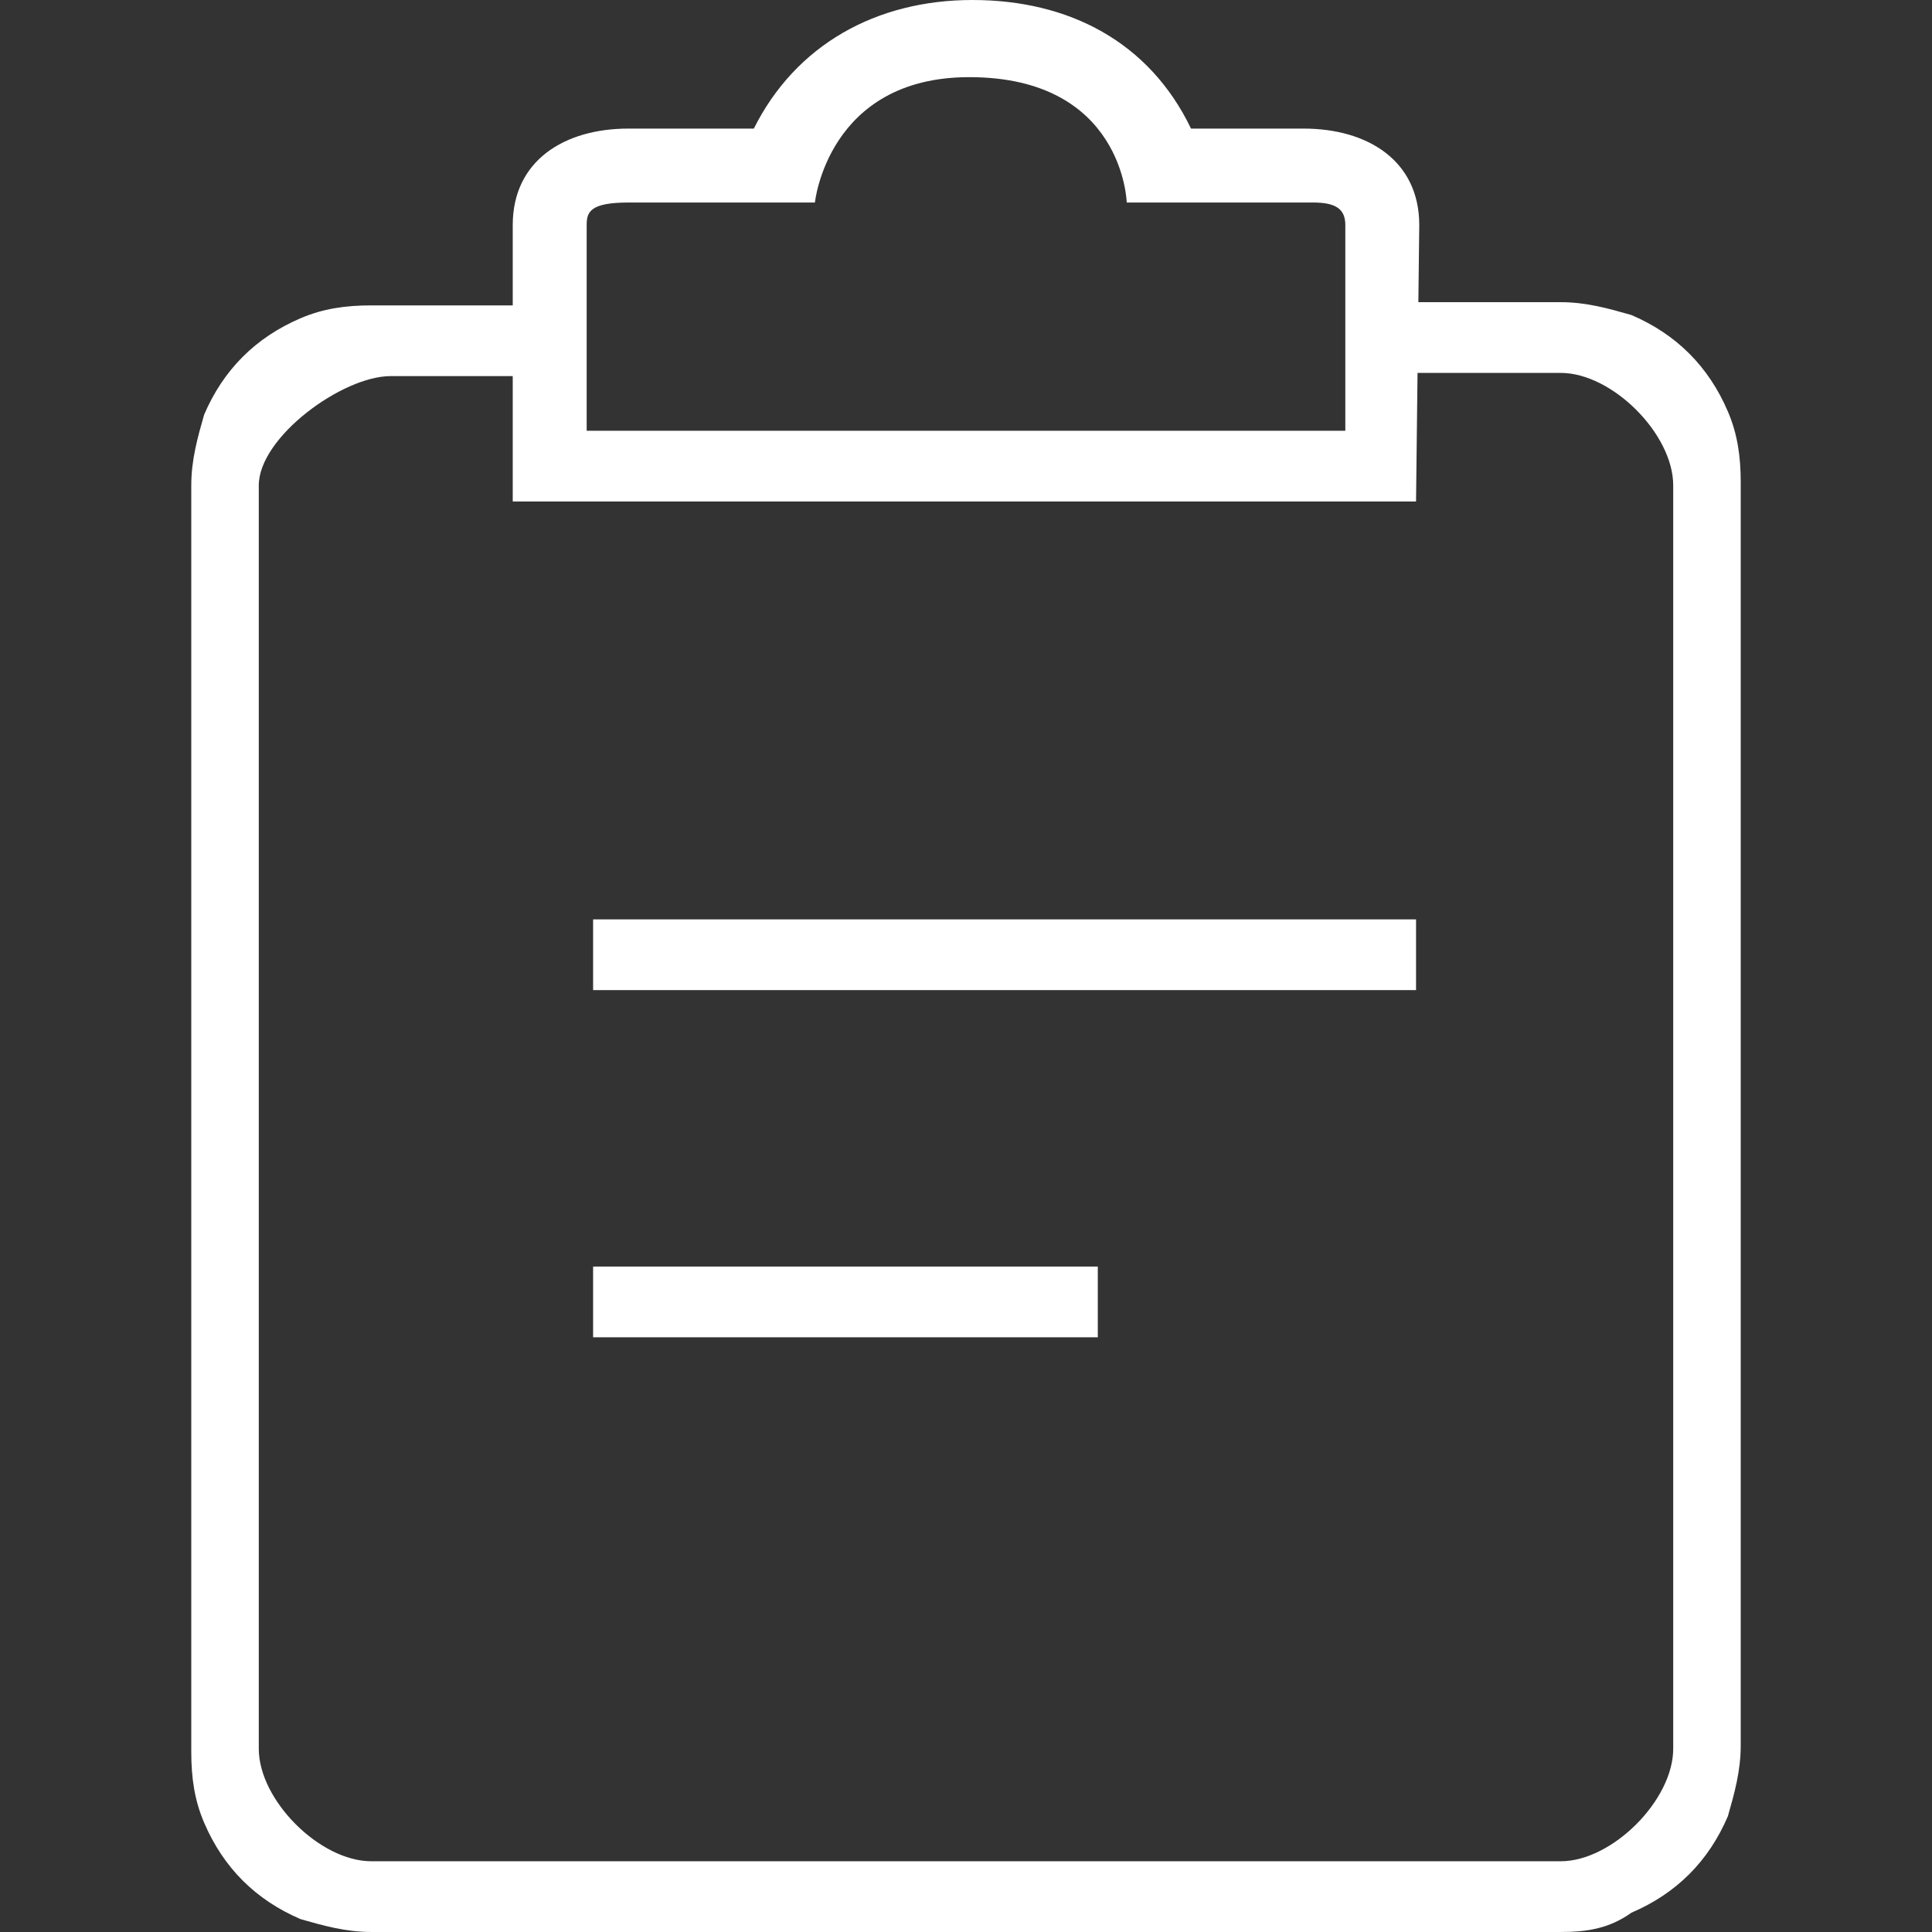 <?xml version="1.0" standalone="no"?><!DOCTYPE svg PUBLIC "-//W3C//DTD SVG 1.1//EN" "http://www.w3.org/Graphics/SVG/1.1/DTD/svg11.dtd"><svg class="icon" width="14px" height="14.00px" viewBox="0 0 1024 1024" version="1.1" xmlns="http://www.w3.org/2000/svg"><rect x="0" y="0" width="1024" height="1024" fill="#333333" stroke="none"/><path d="M314.358 487.291h436.177v37.484h-436.177v-37.484z m0 184.012h267.498v37.484h-267.498v-37.484z" fill="#ffffff" /><path d="M827.206 1023.992H196.794c-13.63 0-25.557-3.408-37.484-6.815-11.927-5.112-22.15-11.927-30.67-20.446s-15.334-18.742-20.445-30.67c-5.111-11.926-6.815-23.853-6.815-37.483V257.276c0-13.63 3.407-25.558 6.815-37.484 5.111-11.927 11.927-22.15 20.446-30.67s18.742-15.334 30.669-20.445c11.927-5.112 23.853-6.815 37.484-6.815h95.413l10.223 37.484h-95.413c-25.557 0-69.856 32.372-69.856 57.93v669.599c0 27.261 32.373 59.634 59.634 59.634h630.411c27.261 0 59.634-32.373 59.634-59.634V257.276c0-27.261-32.373-59.634-59.634-59.634h-95.413V160.159h95.413c13.63 0 25.557 3.407 37.484 6.815 11.927 5.112 22.15 11.927 30.67 20.446s15.334 18.742 20.445 30.669c5.111 11.927 6.815 23.853 6.815 37.484v669.599c0 13.63-3.407 25.557-6.815 37.484-5.111 11.927-11.927 22.15-20.446 30.67s-18.742 15.334-30.669 20.445c-11.927 8.52-23.853 10.223-37.484 10.223z" fill="#ffffff" /><path d="M750.534 265.795H271.762v-146.529c0-34.076 27.262-51.114 61.338-51.114h66.449C421.698 23.853 464.292 0 515.407 0s93.709 22.15 115.859 68.152h59.634c34.076 0 61.338 17.038 61.338 51.115l-1.704 146.528z m-441.288-37.484h403.804V119.267c0-8.52-5.112-11.927-17.039-11.927h-98.821s-1.703-66.449-83.486-66.449c-74.968 0-81.783 66.449-81.783 66.449h-98.821c-20.446 0-22.15 5.112-22.15 11.927v109.044h-1.703z" fill="#ffffff" /></svg>
